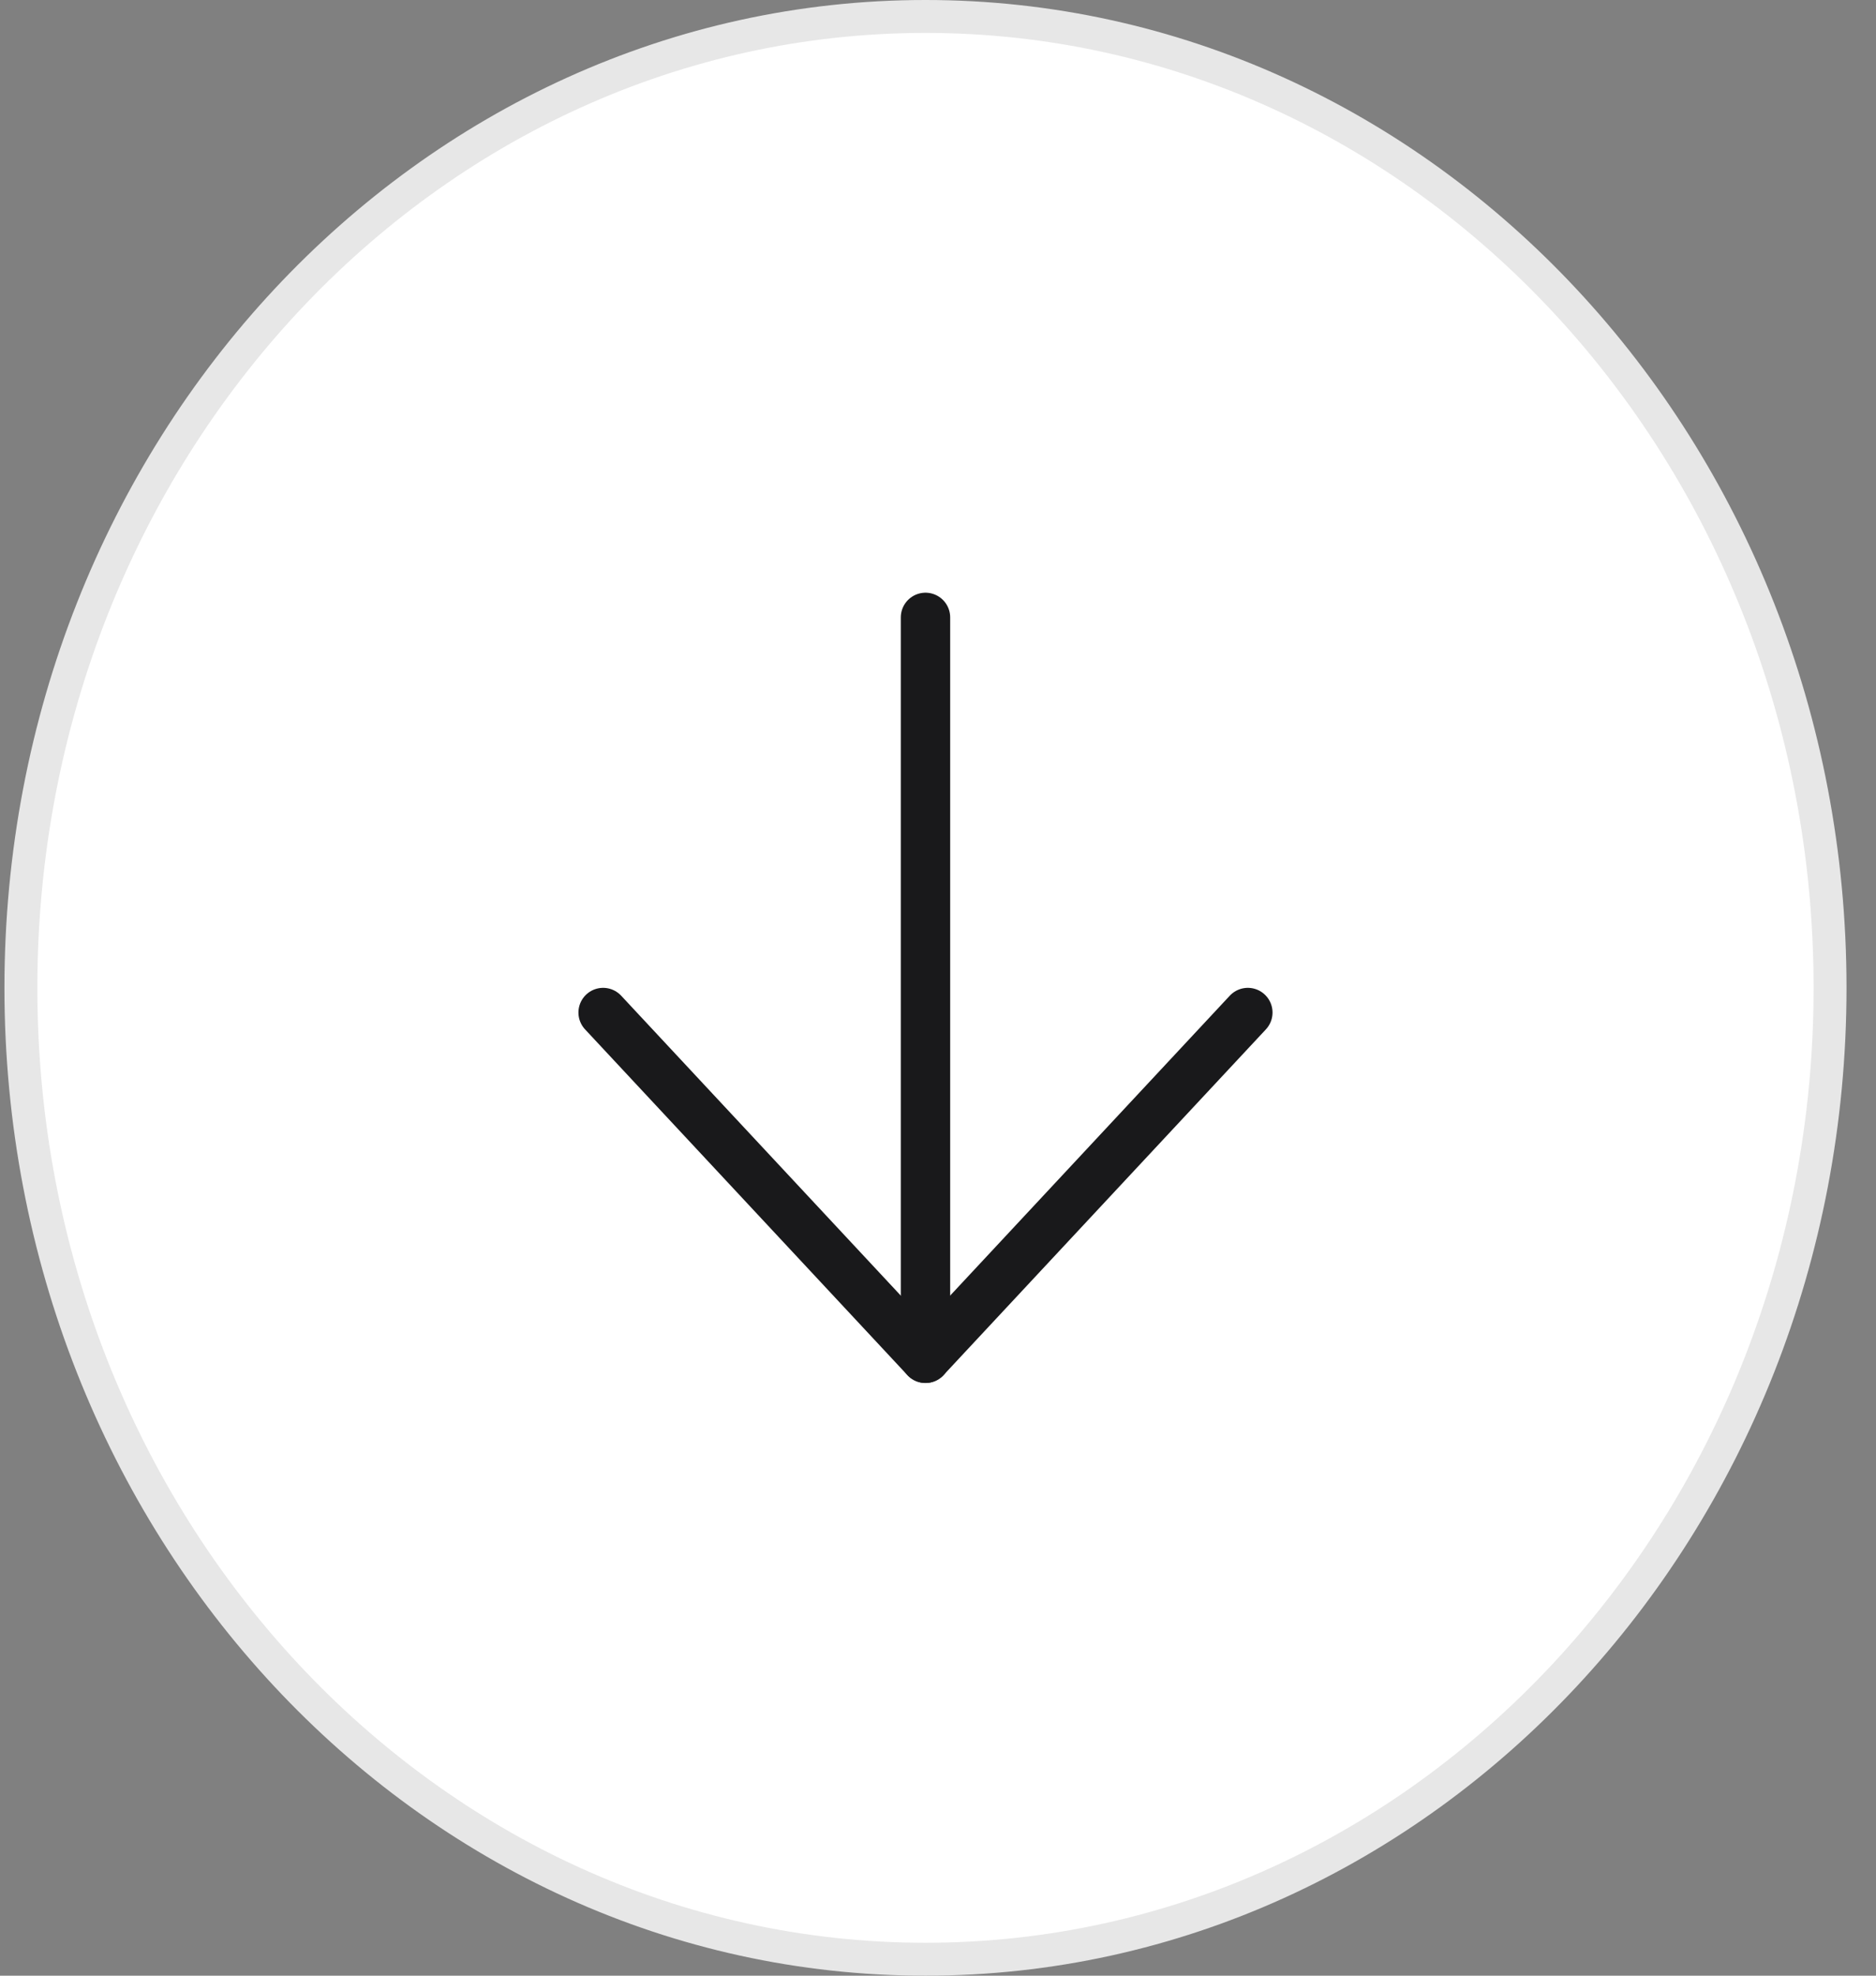 <svg width="57" height="60" viewBox="0 0 57 60" fill="none" xmlns="http://www.w3.org/2000/svg">
<rect x="0" y="0" width="57" height="60" fill="#808080" stroke="none"/>
<g id="Down Arrow">
<path id="Oval" d="M55.604 30C55.604 46.326 43.267 59.5 28.119 59.5C12.973 59.5 0.635 46.326 0.635 30C0.635 13.674 12.973 0.5 28.119 0.5C43.267 0.5 55.604 13.674 55.604 30Z" fill="white" stroke="#E7E7E7"/>
<g id="arrow-down">
<path id="Path" d="M28.12 18.75V41.25" stroke="#19191B" stroke-width="1.5" stroke-linecap="round" stroke-linejoin="round"/>
<path id="Path_2" d="M18.325 30.75L28.119 41.25L37.914 30.75" stroke="#19191B" stroke-width="1.5" stroke-linecap="round" stroke-linejoin="round"/>
</g>
</g>
</svg>
